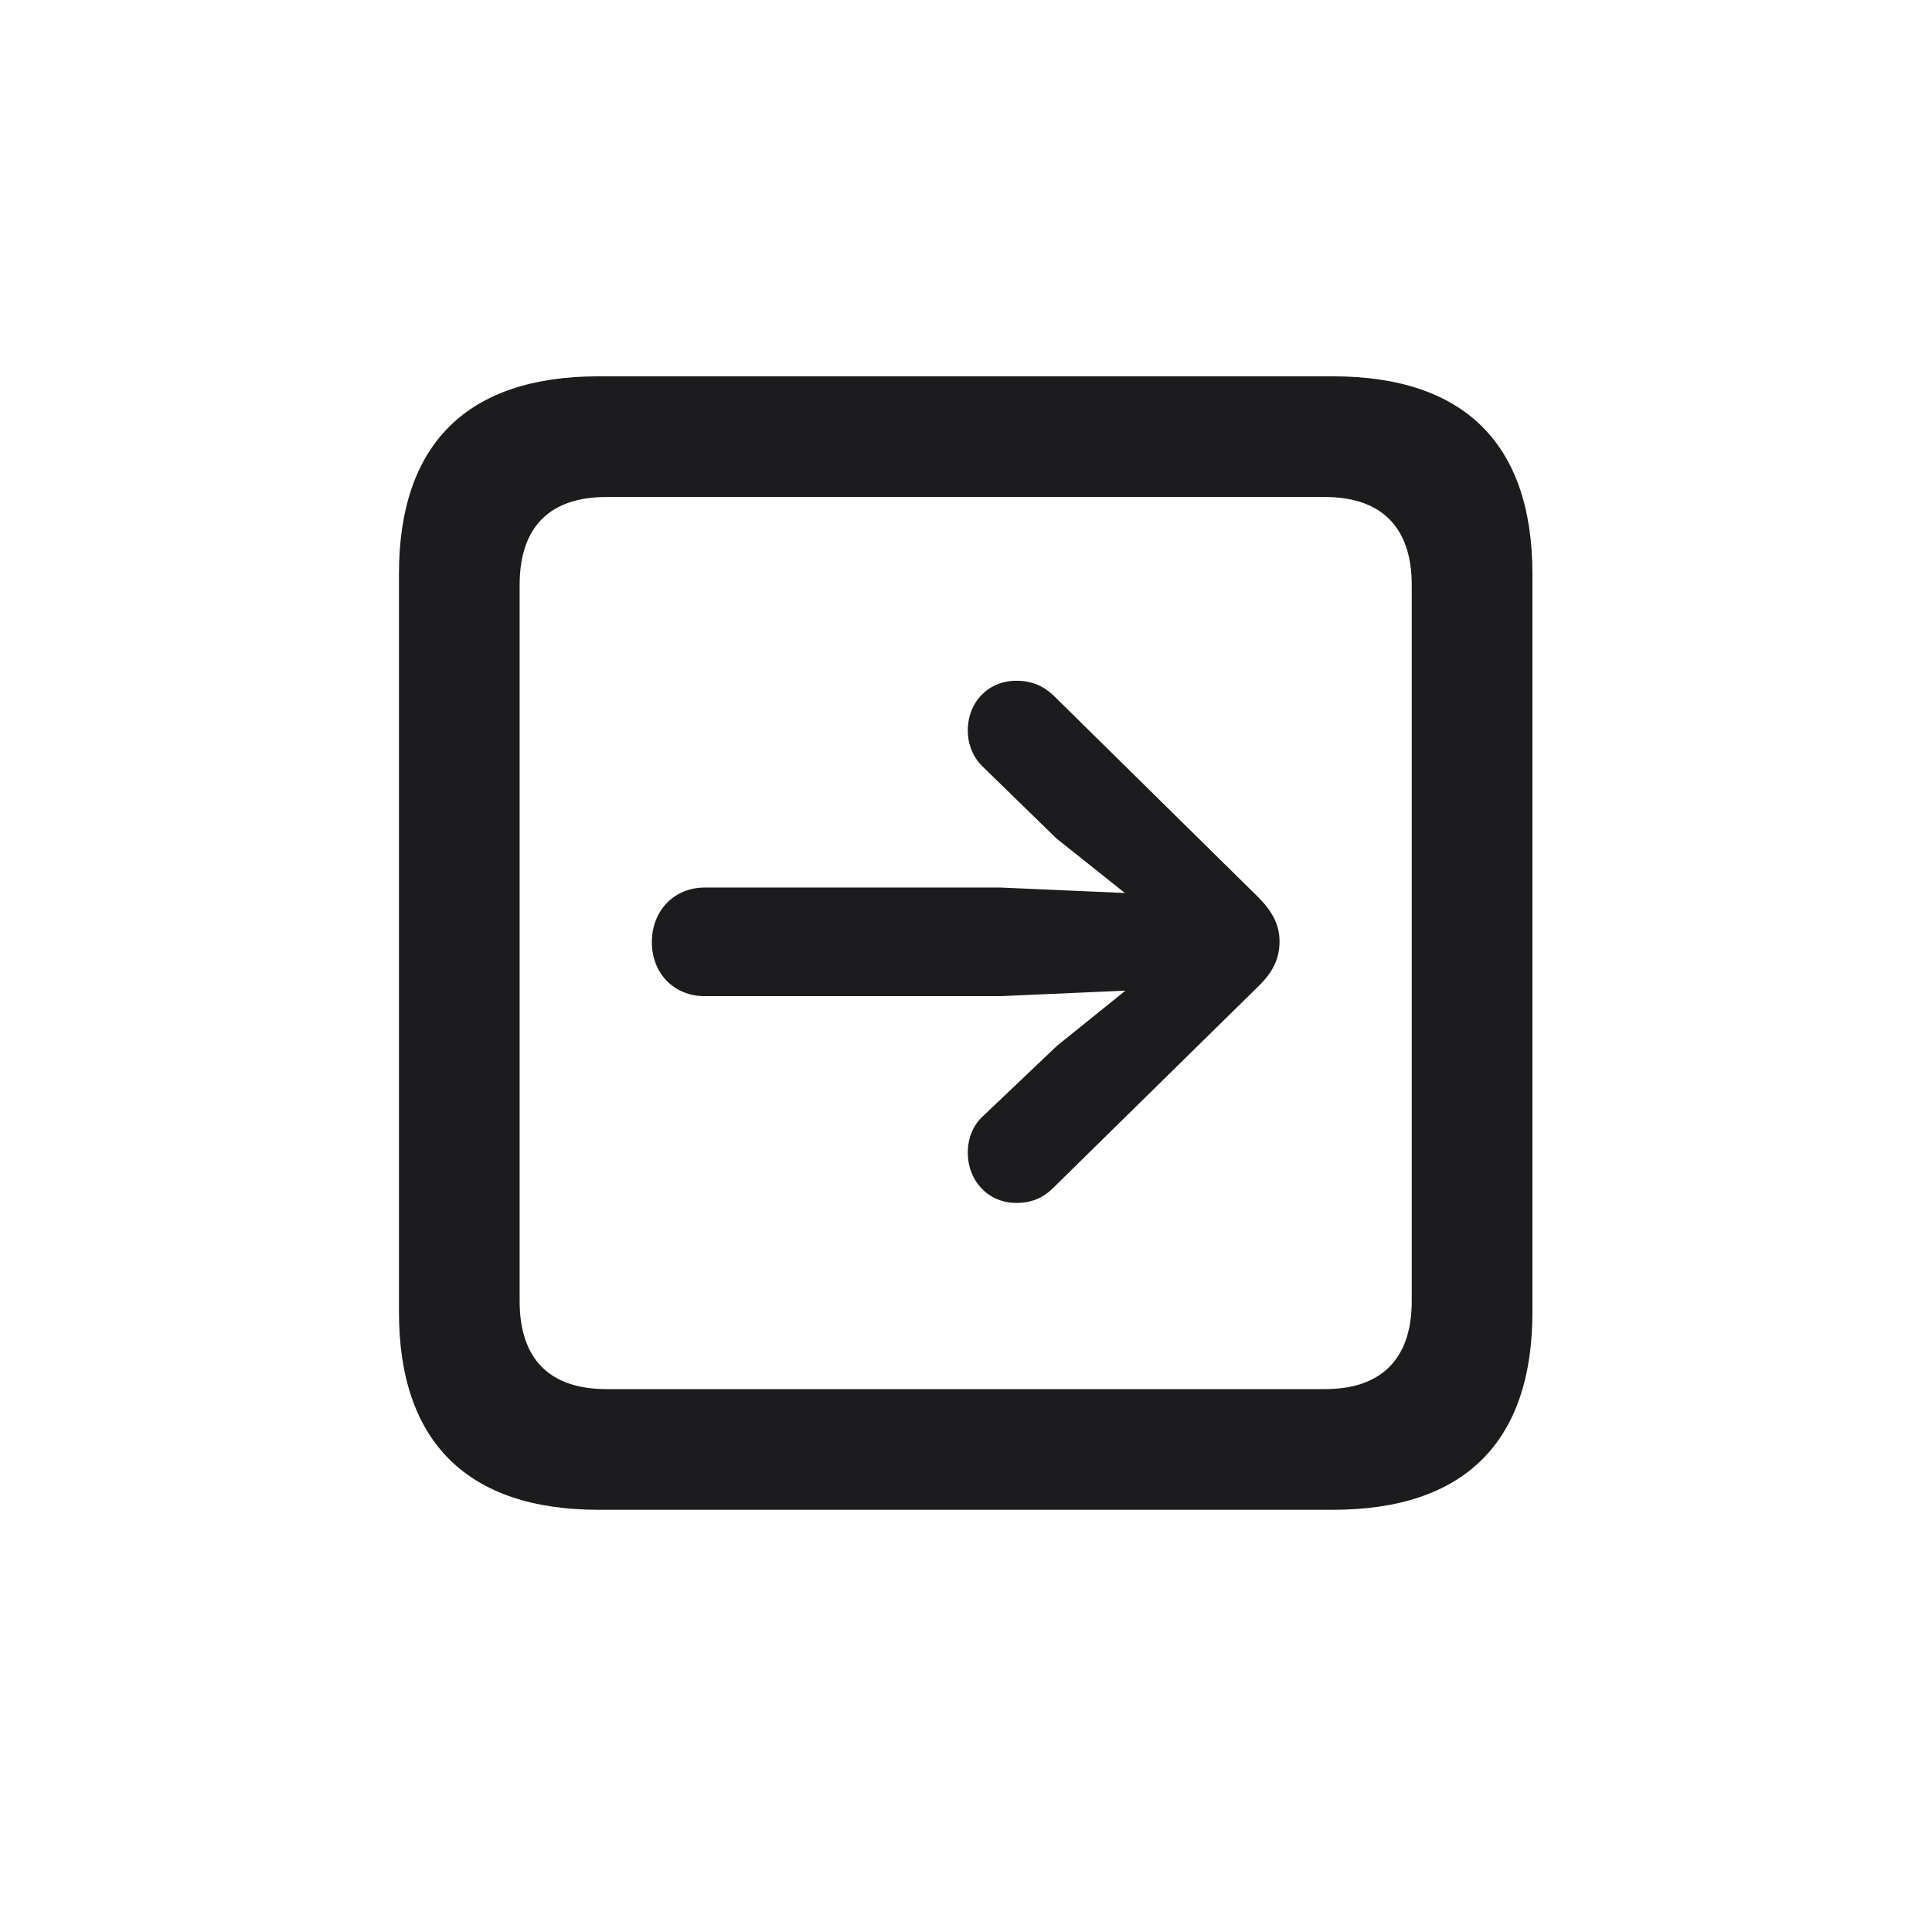 <svg width="28" height="28" viewBox="0 0 28 28" fill="none" xmlns="http://www.w3.org/2000/svg">
<path d="M8.674 21.881H19.317C21.225 21.881 22.209 20.896 22.209 19.016V8.319C22.209 6.438 21.225 5.454 19.317 5.454H8.674C6.775 5.454 5.782 6.43 5.782 8.319V19.016C5.782 20.896 6.775 21.881 8.674 21.881ZM8.788 20.132C7.979 20.132 7.531 19.71 7.531 18.857V8.478C7.531 7.625 7.979 7.203 8.788 7.203H19.203C20.003 7.203 20.46 7.625 20.46 8.478V18.857C20.46 19.71 20.003 20.132 19.203 20.132H8.788ZM18.544 13.646C18.544 13.408 18.447 13.224 18.254 13.021L15.266 10.077C15.116 9.937 14.949 9.866 14.729 9.866C14.325 9.866 14.026 10.174 14.026 10.587C14.026 10.807 14.114 10.991 14.255 11.123L15.31 12.151L16.303 12.942L14.501 12.863H10.212C9.772 12.863 9.447 13.197 9.447 13.654C9.447 14.102 9.764 14.437 10.212 14.437H14.501L16.311 14.357L15.318 15.157L14.255 16.168C14.105 16.3 14.026 16.493 14.026 16.704C14.026 17.117 14.325 17.434 14.729 17.434C14.949 17.434 15.116 17.363 15.266 17.214L18.254 14.278C18.439 14.094 18.544 13.9 18.544 13.646Z" fill="#1C1C1E"/>
</svg>
